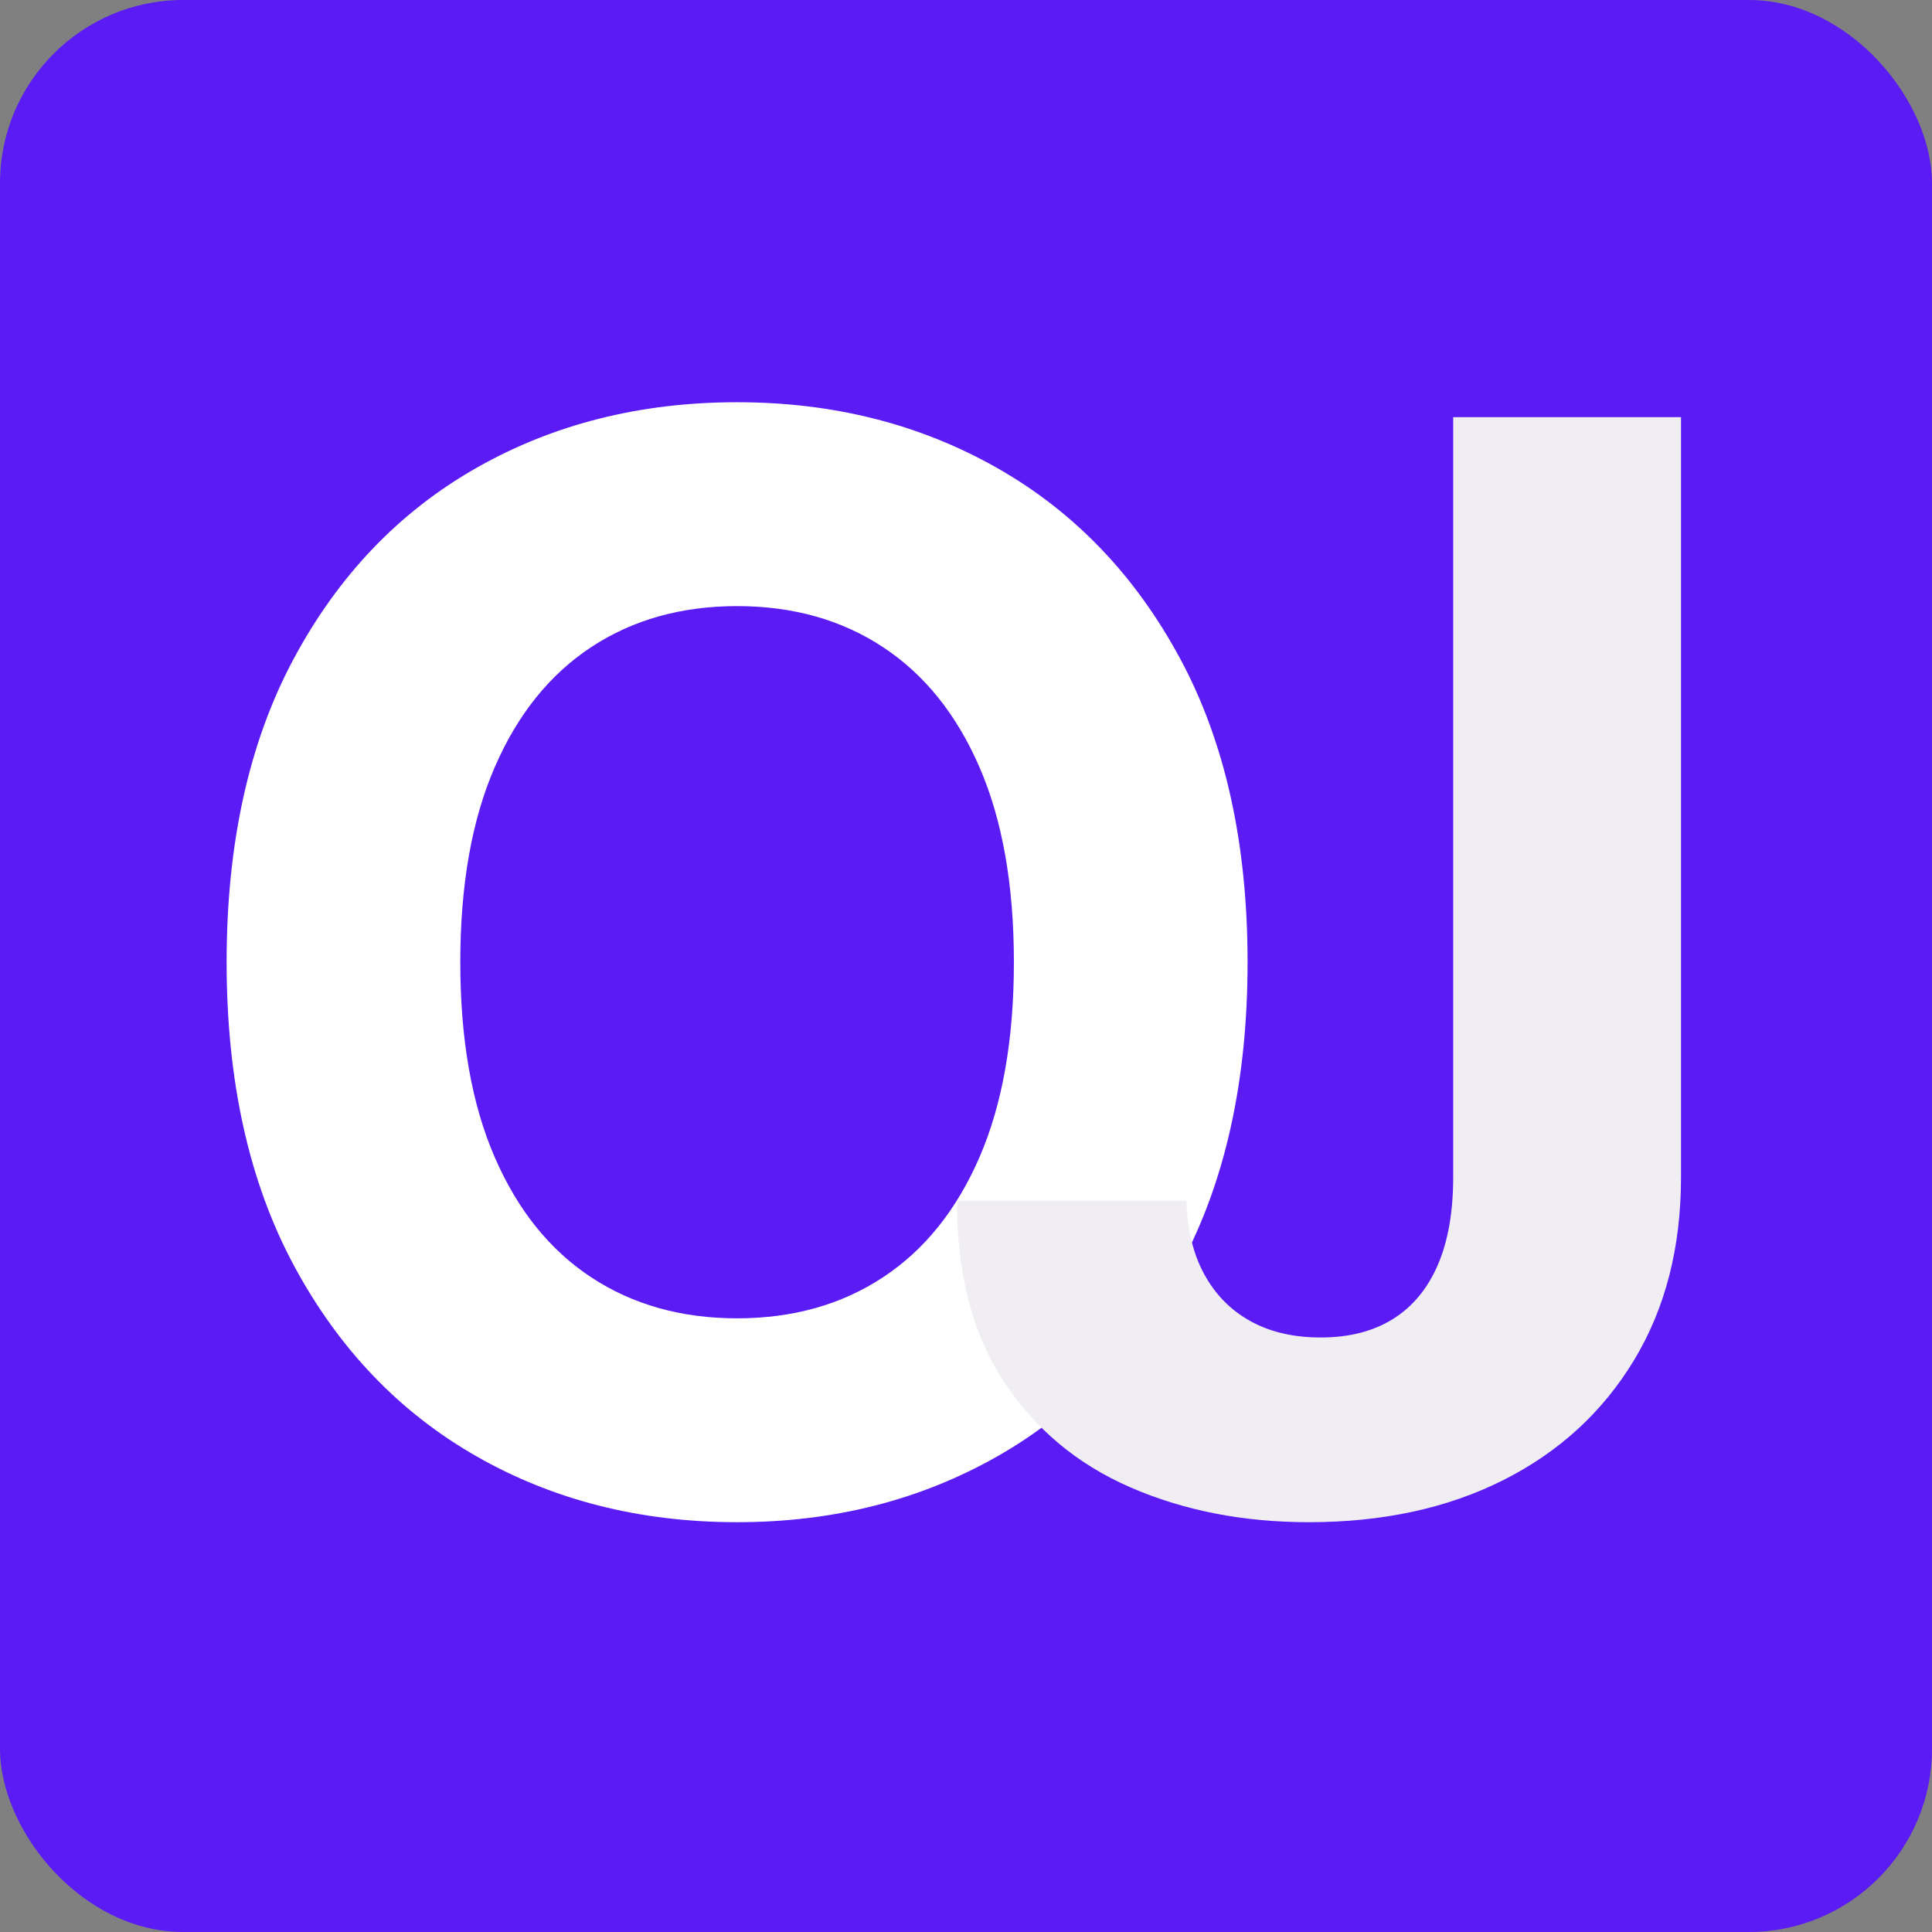 <?xml version="1.0" encoding="UTF-8"?>
<svg width="232px" height="232px" viewBox="0 0 232 232" version="1.1" xmlns="http://www.w3.org/2000/svg" xmlns:xlink="http://www.w3.org/1999/xlink">
    <rect x="0" y="0" width="232" height="232" fill="#808080" stroke="none"/>
    <title>logo</title>
    <g id="Page-1" stroke="none" stroke-width="1" fill="none" fill-rule="evenodd">
        <g id="logo" fill-rule="nonzero">
            <rect id="Rectangle" fill="#5B1BF5" x="0" y="0" width="232" height="232" rx="22"></rect>
            <path d="M88.513,182.79 C100.061,182.79 110.47,180.158 119.738,174.896 C129.006,169.633 136.336,161.994 141.727,151.98 C147.117,141.966 149.813,129.821 149.813,115.545 C149.813,101.27 147.117,89.125 141.727,79.111 C136.336,69.097 129.006,61.458 119.738,56.195 C110.47,50.933 100.061,48.301 88.513,48.301 C76.879,48.301 66.439,50.933 57.192,56.195 C47.945,61.458 40.636,69.097 35.267,79.111 C29.898,89.125 27.213,101.27 27.213,115.545 C27.213,129.778 29.898,141.902 35.267,151.916 C40.636,161.93 47.945,169.58 57.192,174.864 C66.439,180.148 76.879,182.79 88.513,182.79 Z M88.513,158.308 C81.823,158.308 75.984,156.668 70.999,153.386 C66.013,150.105 62.146,145.29 59.397,138.94 C56.649,132.591 55.274,124.793 55.274,115.545 C55.274,106.298 56.649,98.5 59.397,92.151 C62.146,85.801 66.013,80.986 70.999,77.705 C75.984,74.423 81.823,72.783 88.513,72.783 C95.203,72.783 101.041,74.423 106.027,77.705 C111.013,80.986 114.88,85.801 117.629,92.151 C120.377,98.5 121.751,106.298 121.751,115.545 C121.751,124.793 120.377,132.591 117.629,138.94 C114.88,145.29 111.013,150.105 106.027,153.386 C101.041,156.668 95.203,158.308 88.513,158.308 Z" id="O" fill="#FFFFFF"></path>
            <path d="M157.18,182.79 C166.044,182.79 173.821,181.107 180.511,177.74 C187.202,174.374 192.433,169.58 196.204,163.358 C199.975,157.136 201.861,149.807 201.861,141.369 L201.861,141.369 L201.861,50.091 L174.503,50.091 L174.503,141.369 C174.503,145.545 173.885,149.061 172.649,151.916 C171.413,154.771 169.613,156.934 167.248,158.404 C164.883,159.874 161.996,160.609 158.587,160.609 C155.348,160.609 152.546,159.96 150.181,158.66 C147.816,157.36 145.962,155.485 144.62,153.035 C143.278,150.585 142.564,147.634 142.479,144.182 L142.479,144.182 L114.928,144.182 C114.886,152.875 116.74,160.087 120.49,165.819 C124.24,171.55 129.322,175.812 135.735,178.603 C142.149,181.394 149.297,182.79 157.18,182.79 Z" id="J" fill="#F0EEF3"></path>
        </g>
    </g>
</svg>